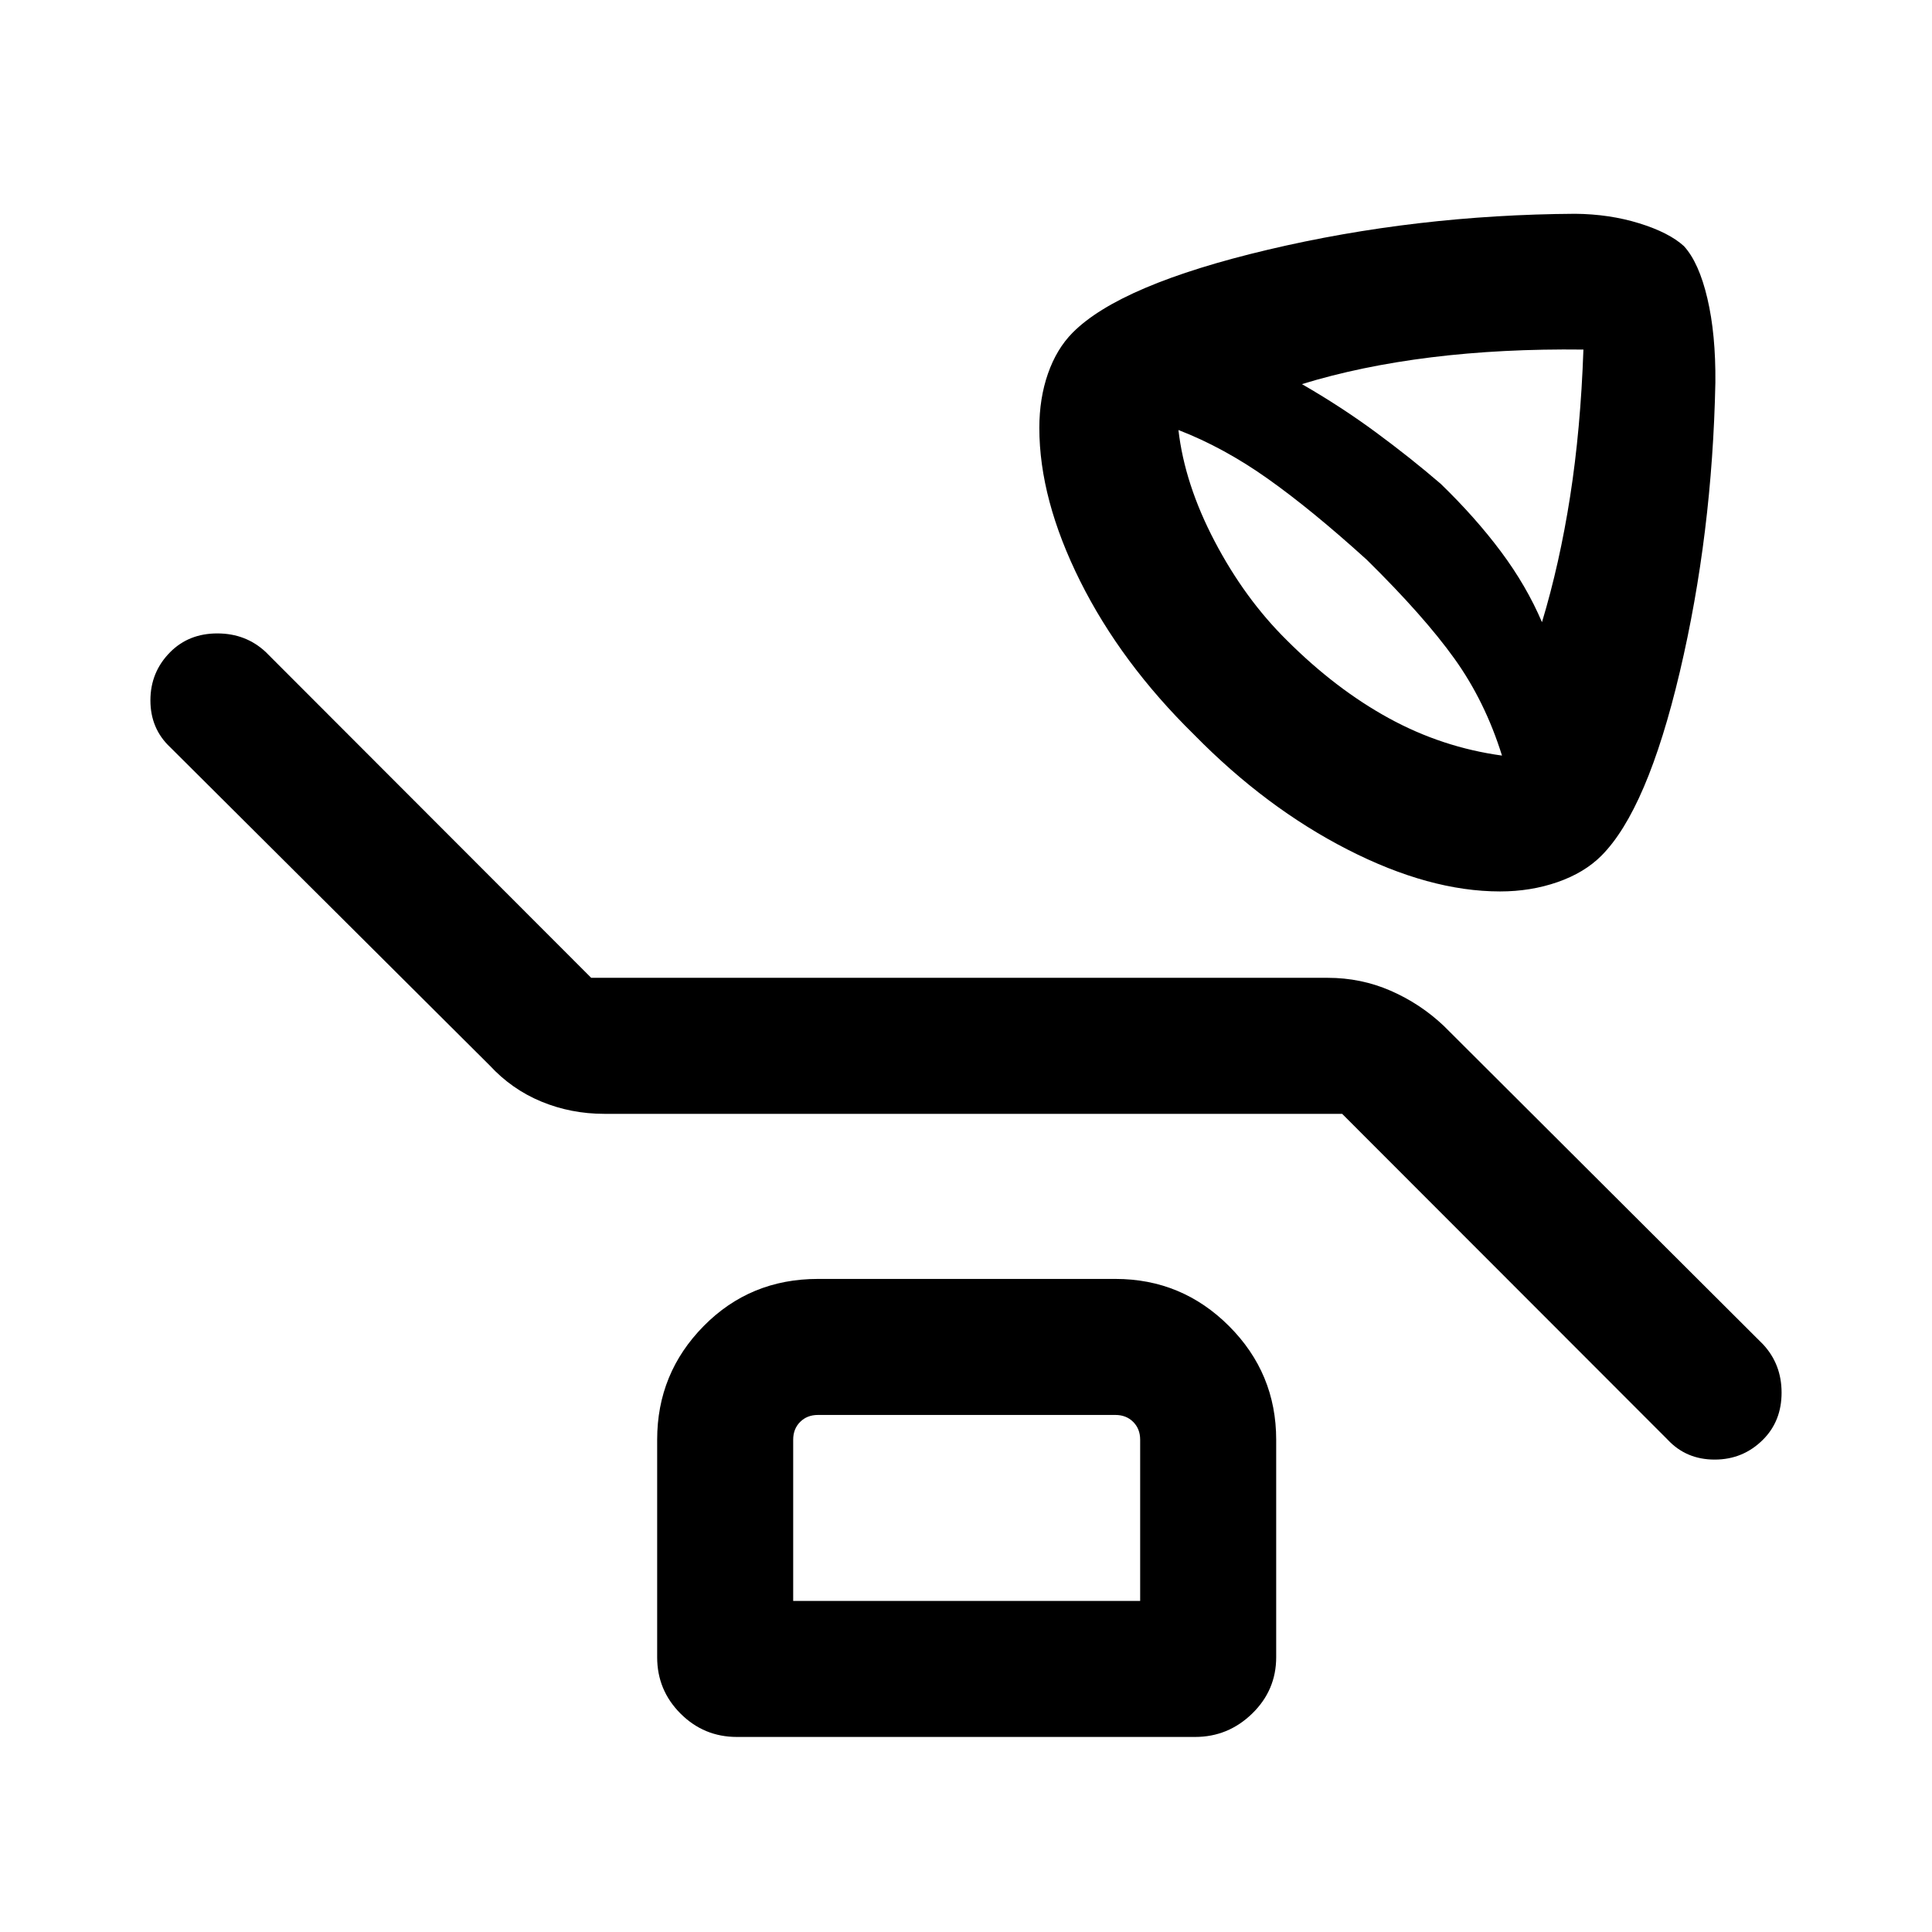 <svg xmlns="http://www.w3.org/2000/svg" height="40" viewBox="0 -960 960 960" width="40"><path d="M745.38-517.05q-35.1 0-75.75-20.8-40.66-20.79-76.3-57.1-36.3-35.64-56.6-76.29-20.29-40.66-20.29-76.12 0-14.7 4.29-27 4.3-12.29 12.22-20.3 23.69-23.9 97.09-41.26 73.39-17.36 152.65-17.85 17.05.16 31.83 4.73 14.79 4.58 22.2 11.32 7.46 8.13 11.66 25.98 4.2 17.84 3.98 41.79-1.52 75.36-17.68 143.86-16.17 68.5-38.99 91.32-8.46 8.46-21.78 13.09-13.32 4.63-28.53 4.63Zm20.82-133.79q8.77-29.05 13.99-62.49 5.22-33.44 6.6-72.97-40.48-.49-75.6 3.85-35.12 4.35-64.27 13.32 19.62 11.31 36.81 23.99 17.19 12.67 32.14 25.53 17.21 16.66 29.9 33.65 12.69 16.99 20.43 35.12Zm-19.87 66.28q-8.38-26.87-23.6-48.12-15.22-21.24-43.6-49.19-27.52-24.95-49.34-40.37-21.82-15.43-44.23-24.09 3.08 26.87 18.03 55.36 14.95 28.48 35.74 49.02 24.31 24.31 50.77 38.81 26.46 14.5 56.23 18.58ZM666.9-406.54H300.26q-16.53 0-31.24-6.08-14.71-6.07-25.74-18.02l-158.64-158q-9.9-9.23-9.9-23.36 0-14.13 9.9-24.03 9.23-9.23 23.36-9.23 14.13 0 24.03 9.23l161.73 161.9h365.98q16.53 0 31.24 6.41 14.71 6.41 26.4 17.44l158.65 158.25q9.23 9.9 9.23 24.03t-9.23 23.36q-9.9 9.9-24.03 9.9t-23.36-9.9L666.9-406.54ZM366.15-96.92q-16.39 0-28-11.61t-11.61-28.01v-108.08q0-33.03 23.1-56.46 23.09-23.43 56.8-23.43h147.79q33.04 0 56.47 23.43t23.43 56.46v108.08q0 16.4-11.94 28.01-11.95 11.61-28.34 11.61h-227.7Zm27.98-67.59h172.41v-80.11q0-5.38-3.46-8.84t-8.85-3.46H406.44q-5.39 0-8.85 3.46t-3.46 8.84v80.11Zm0 0v-92.41 92.41Z"/></svg>